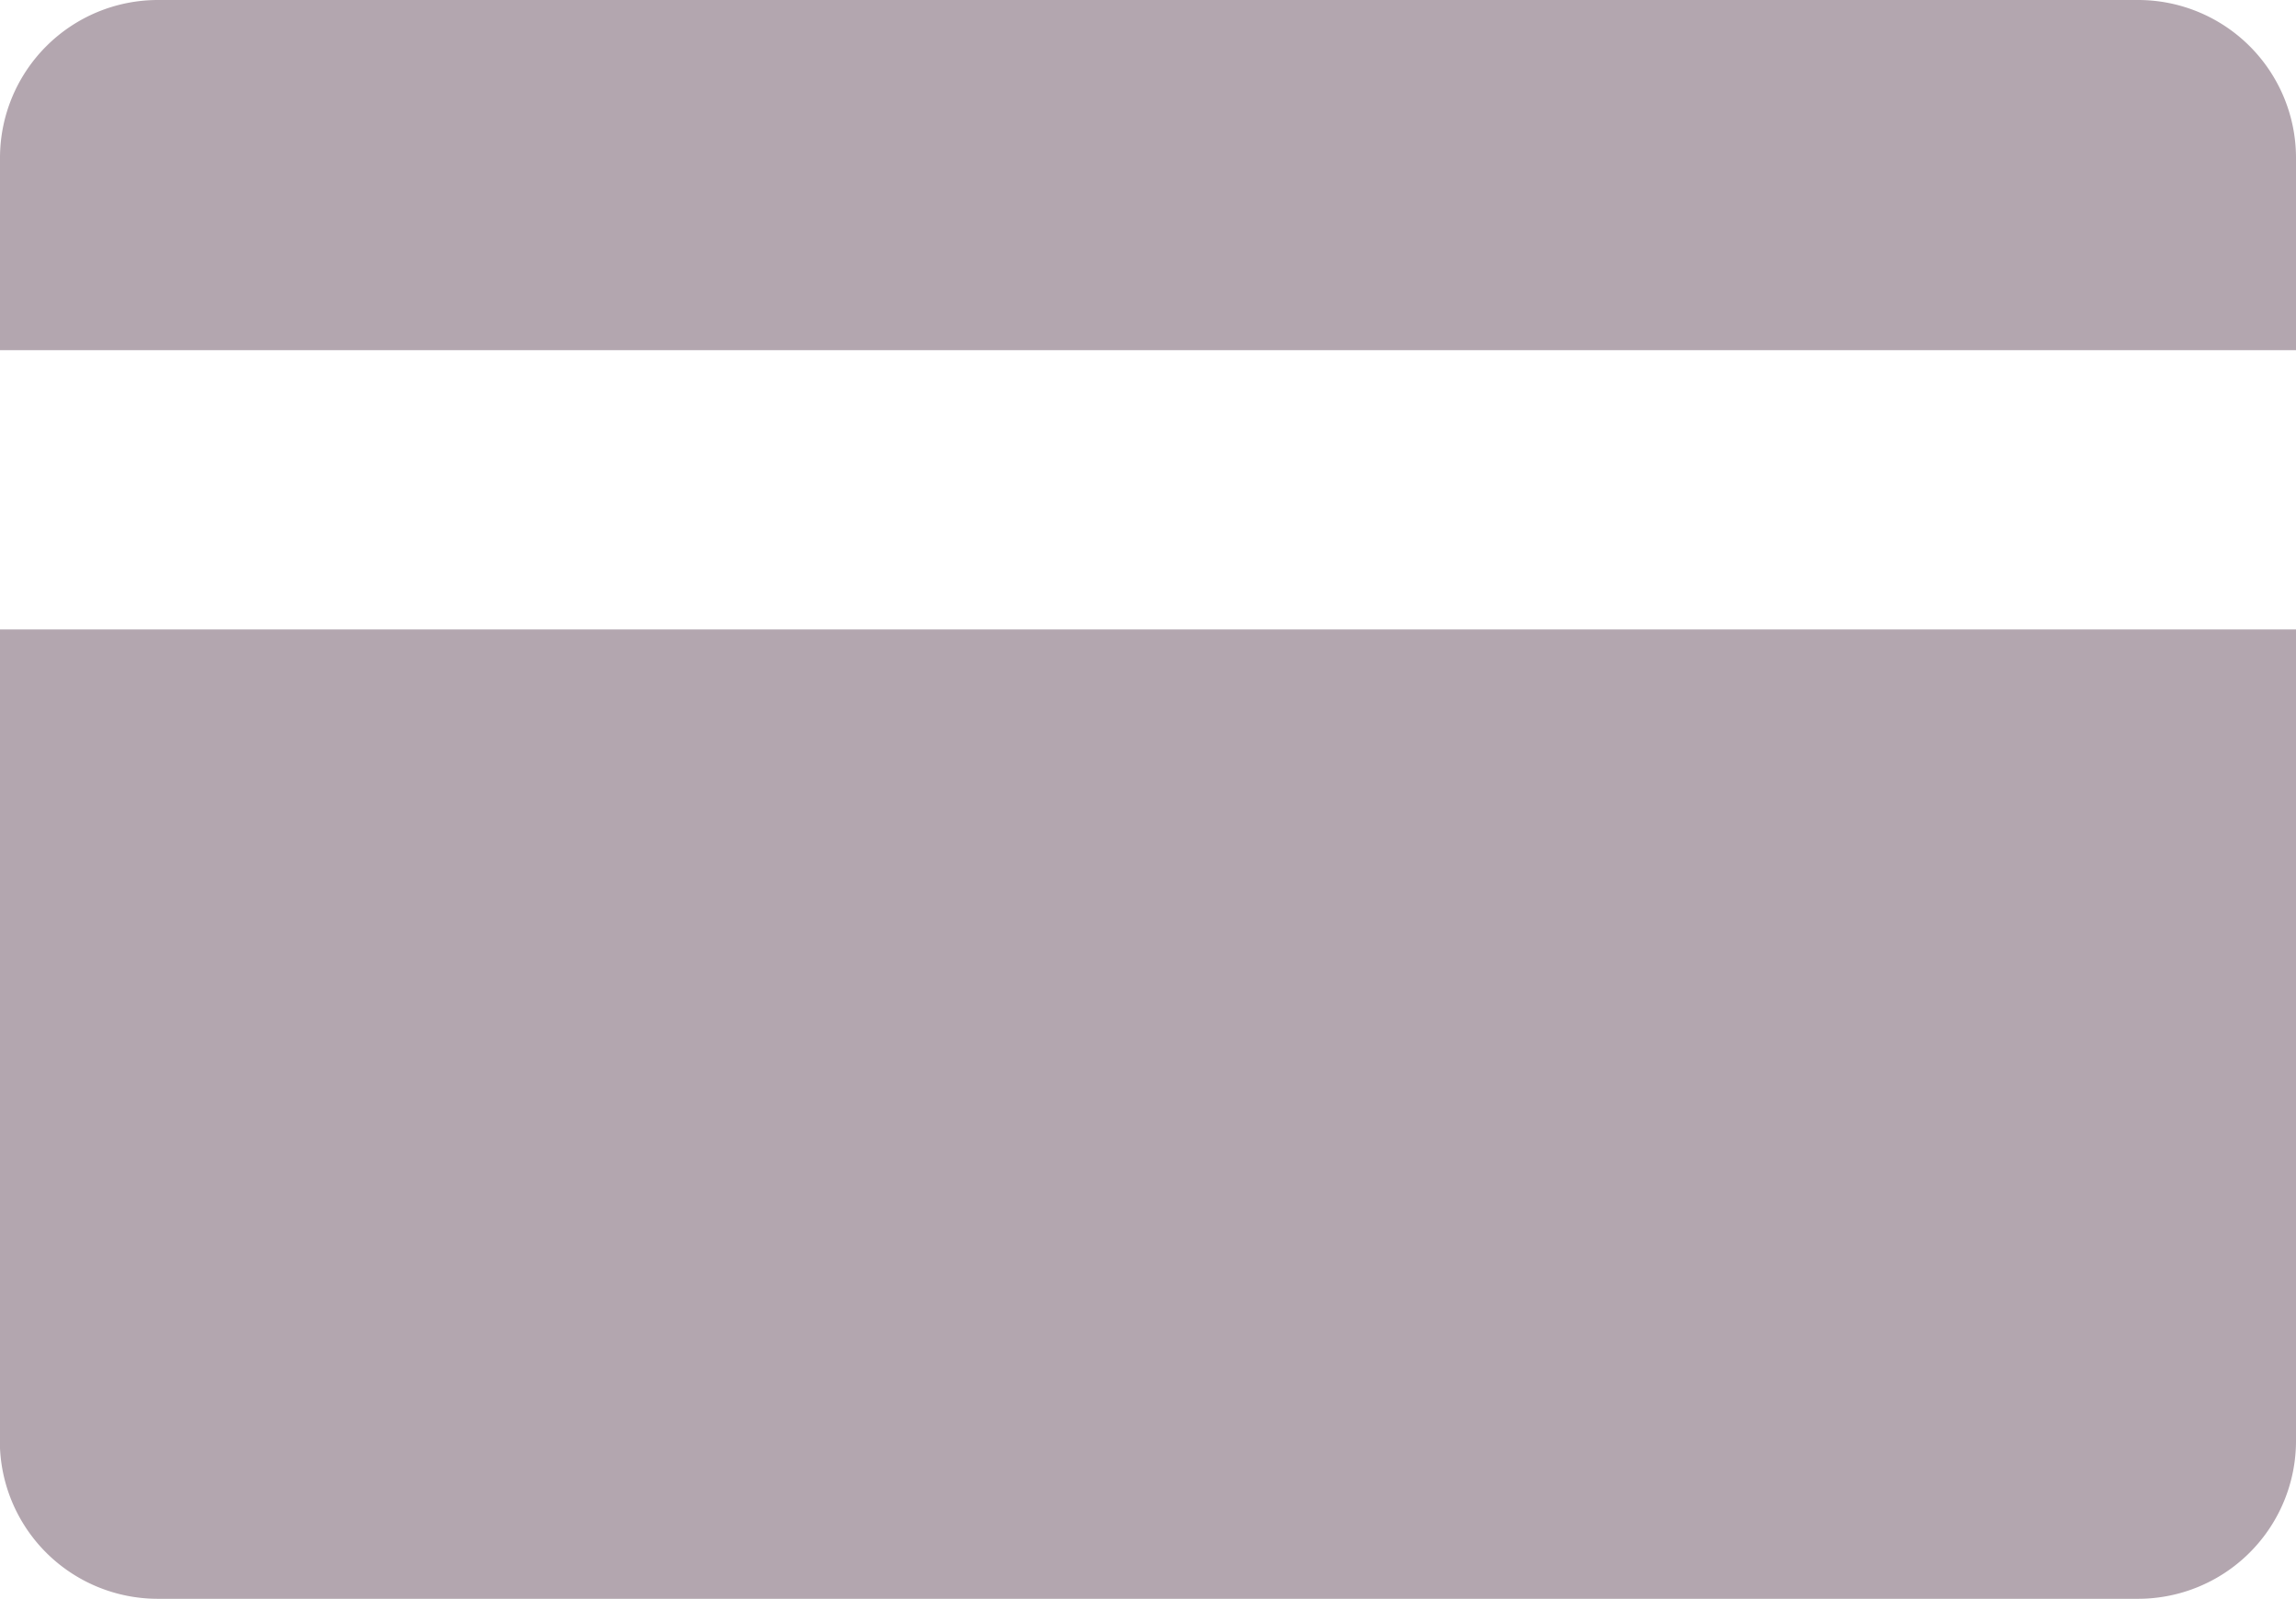 <svg xmlns="http://www.w3.org/2000/svg" width="40.212" height="28" viewBox="0 0 40.212 28">
  <g id="cartao_icon" transform="translate(-46.103 -178.622)">
    <path id="Caminho_106" data-name="Caminho 106" d="M83.549,178.622H48.869a2.766,2.766,0,0,0-2.766,2.766v3.367H86.315v-3.367A2.766,2.766,0,0,0,83.549,178.622Z" transform="translate(0)" fill="#b3a6af"/>
    <path id="Caminho_107" data-name="Caminho 107" d="M46.1,386.862a2.766,2.766,0,0,0,2.766,2.766H83.549a2.766,2.766,0,0,0,2.766-2.766V372.651H46.1Z" transform="translate(0 -183.006)" fill="#b3a6af"/>
  </g>
</svg>

